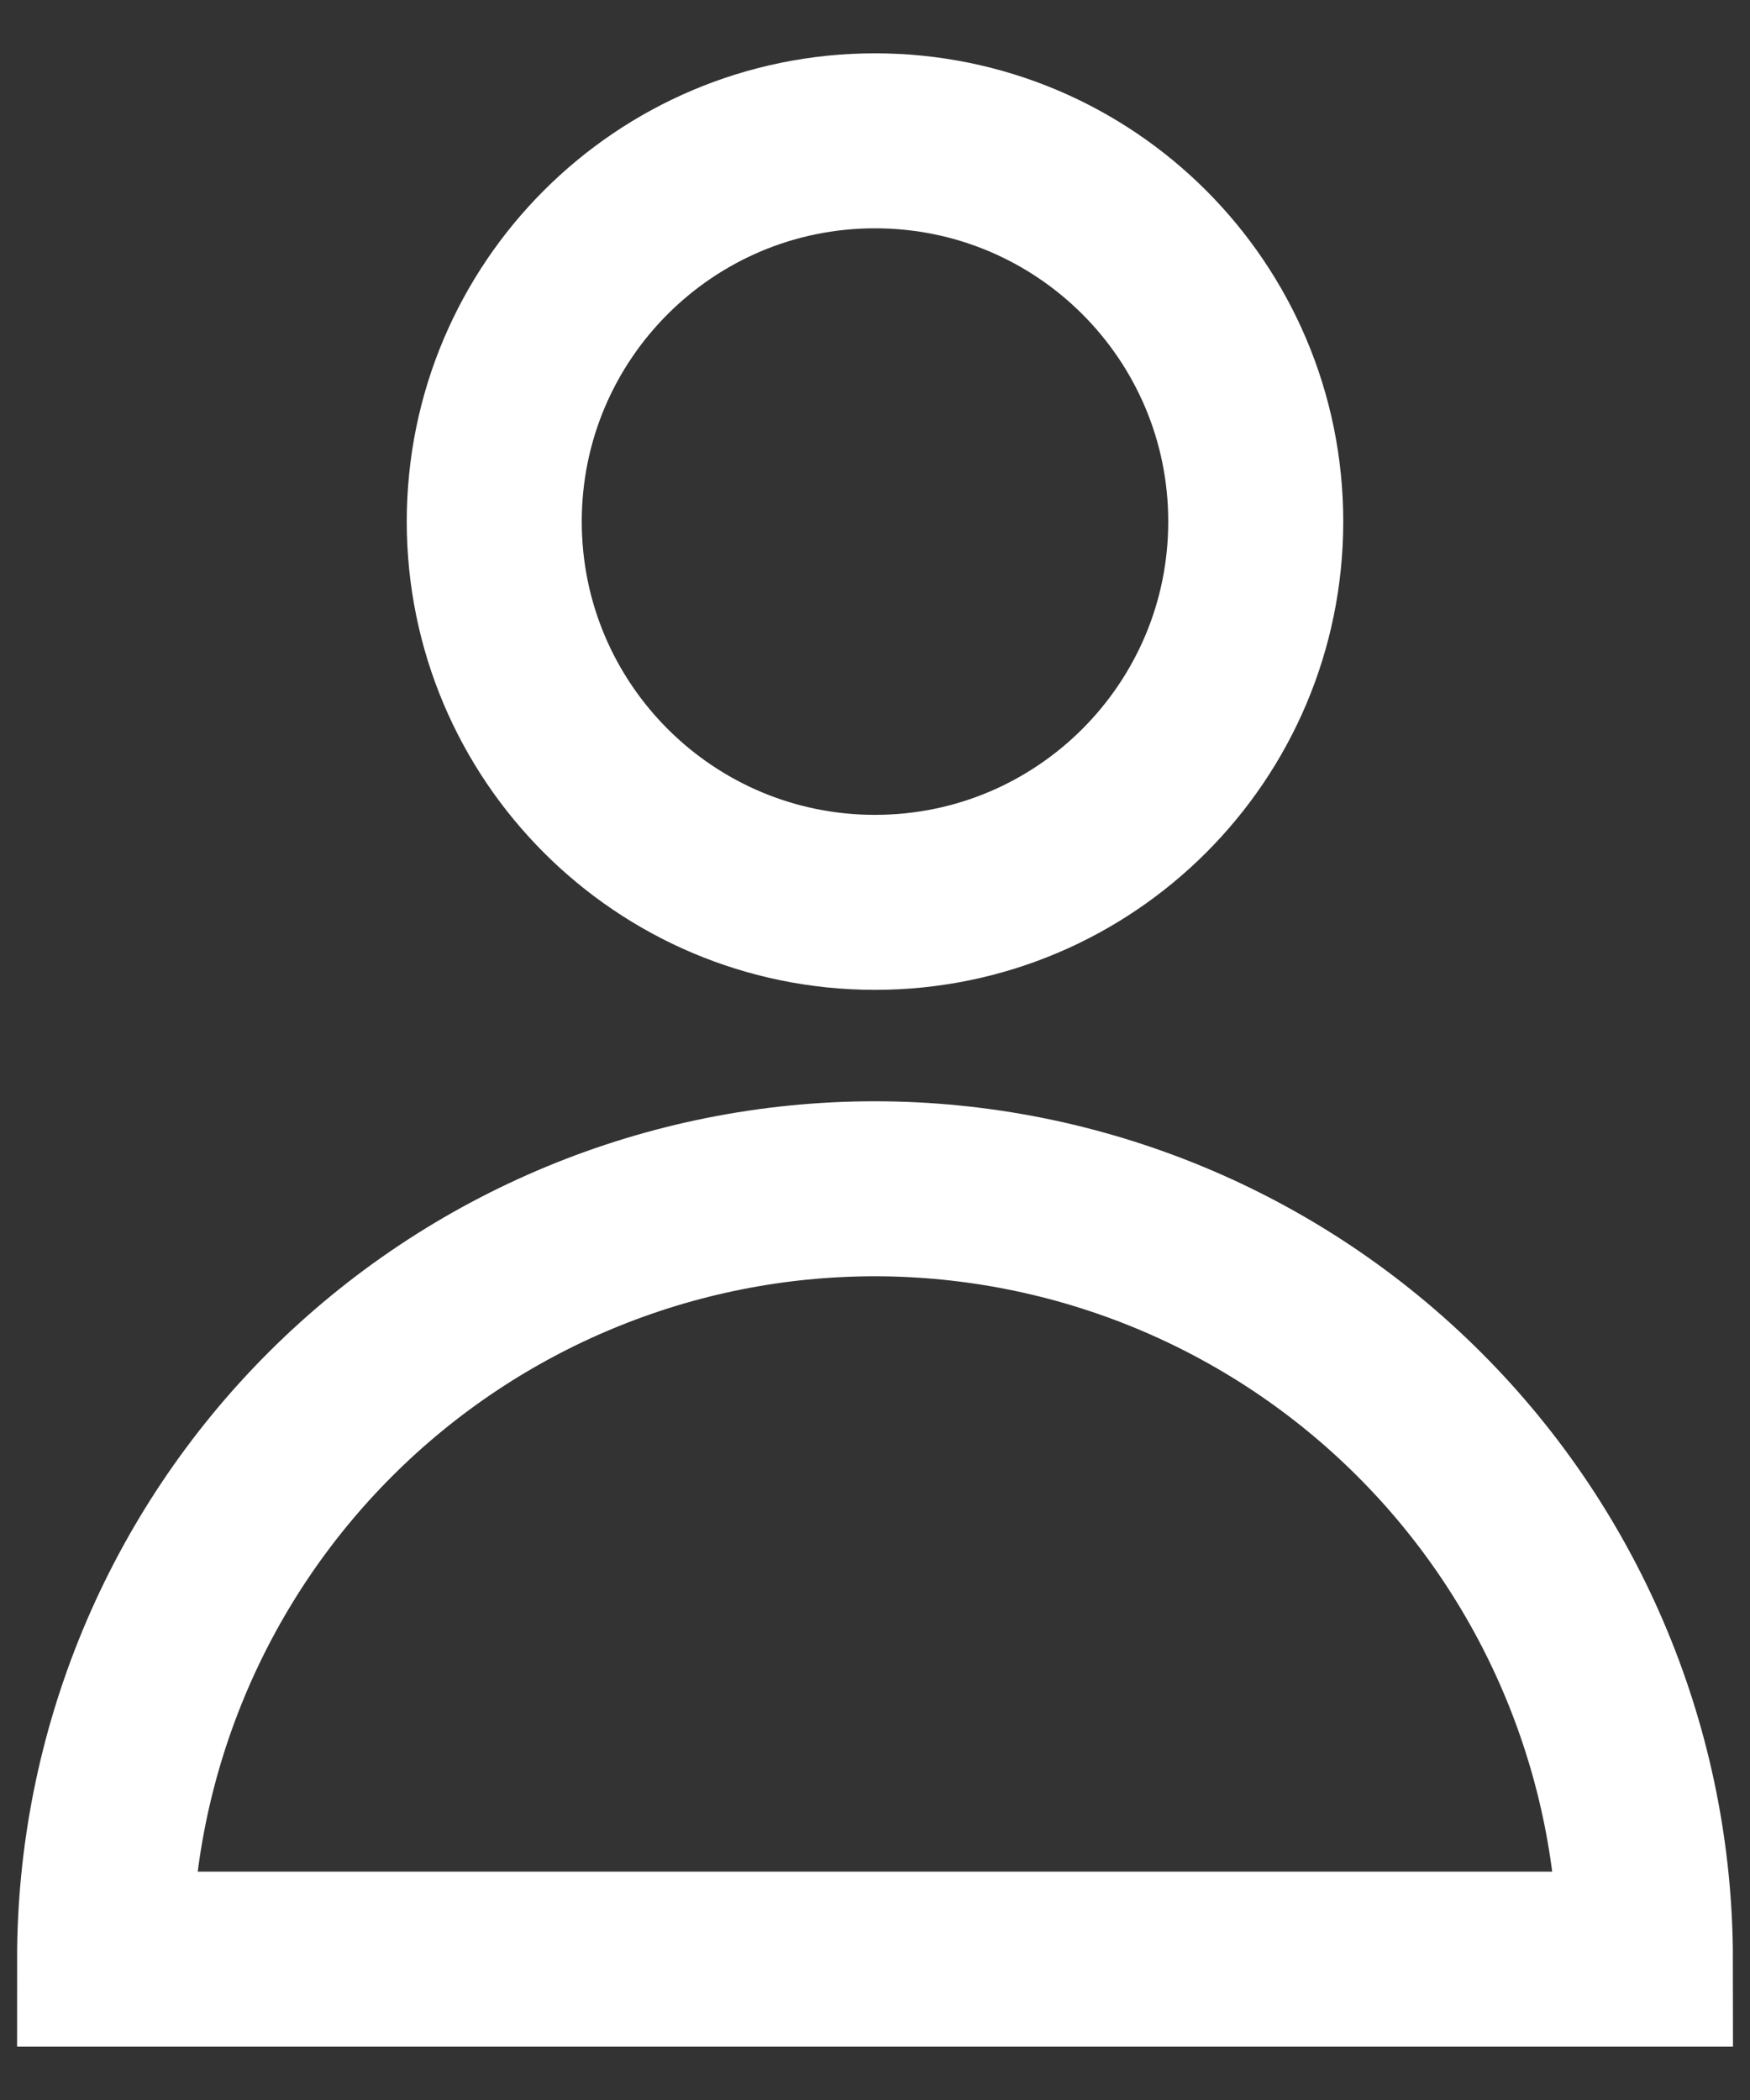<svg viewBox="0 0 30 36" fill="none" xmlns="http://www.w3.org/2000/svg">
	<rect x="0" y="0" width="30" height="36" fill="#333333" stroke="none"/>
	<path
		d="M15 15.469C18.605 15.469 21.527 12.546 21.527 8.941C21.527 5.336 18.605 2.414 15 2.414C11.395 2.414 8.473 5.336 8.473 8.941C8.473 12.546 11.395 15.469 15 15.469Z"
		stroke="white"
		stroke-width="3"
	/>
	<path
		d="M28.207 33.586C28.204 30.084 26.811 26.727 24.335 24.251C21.859 21.774 18.502 20.382 15 20.379C11.497 20.379 8.138 21.77 5.661 24.247C3.184 26.724 1.793 30.083 1.793 33.586H28.207Z"
		stroke="white"
		stroke-width="3"
	/>
</svg>
